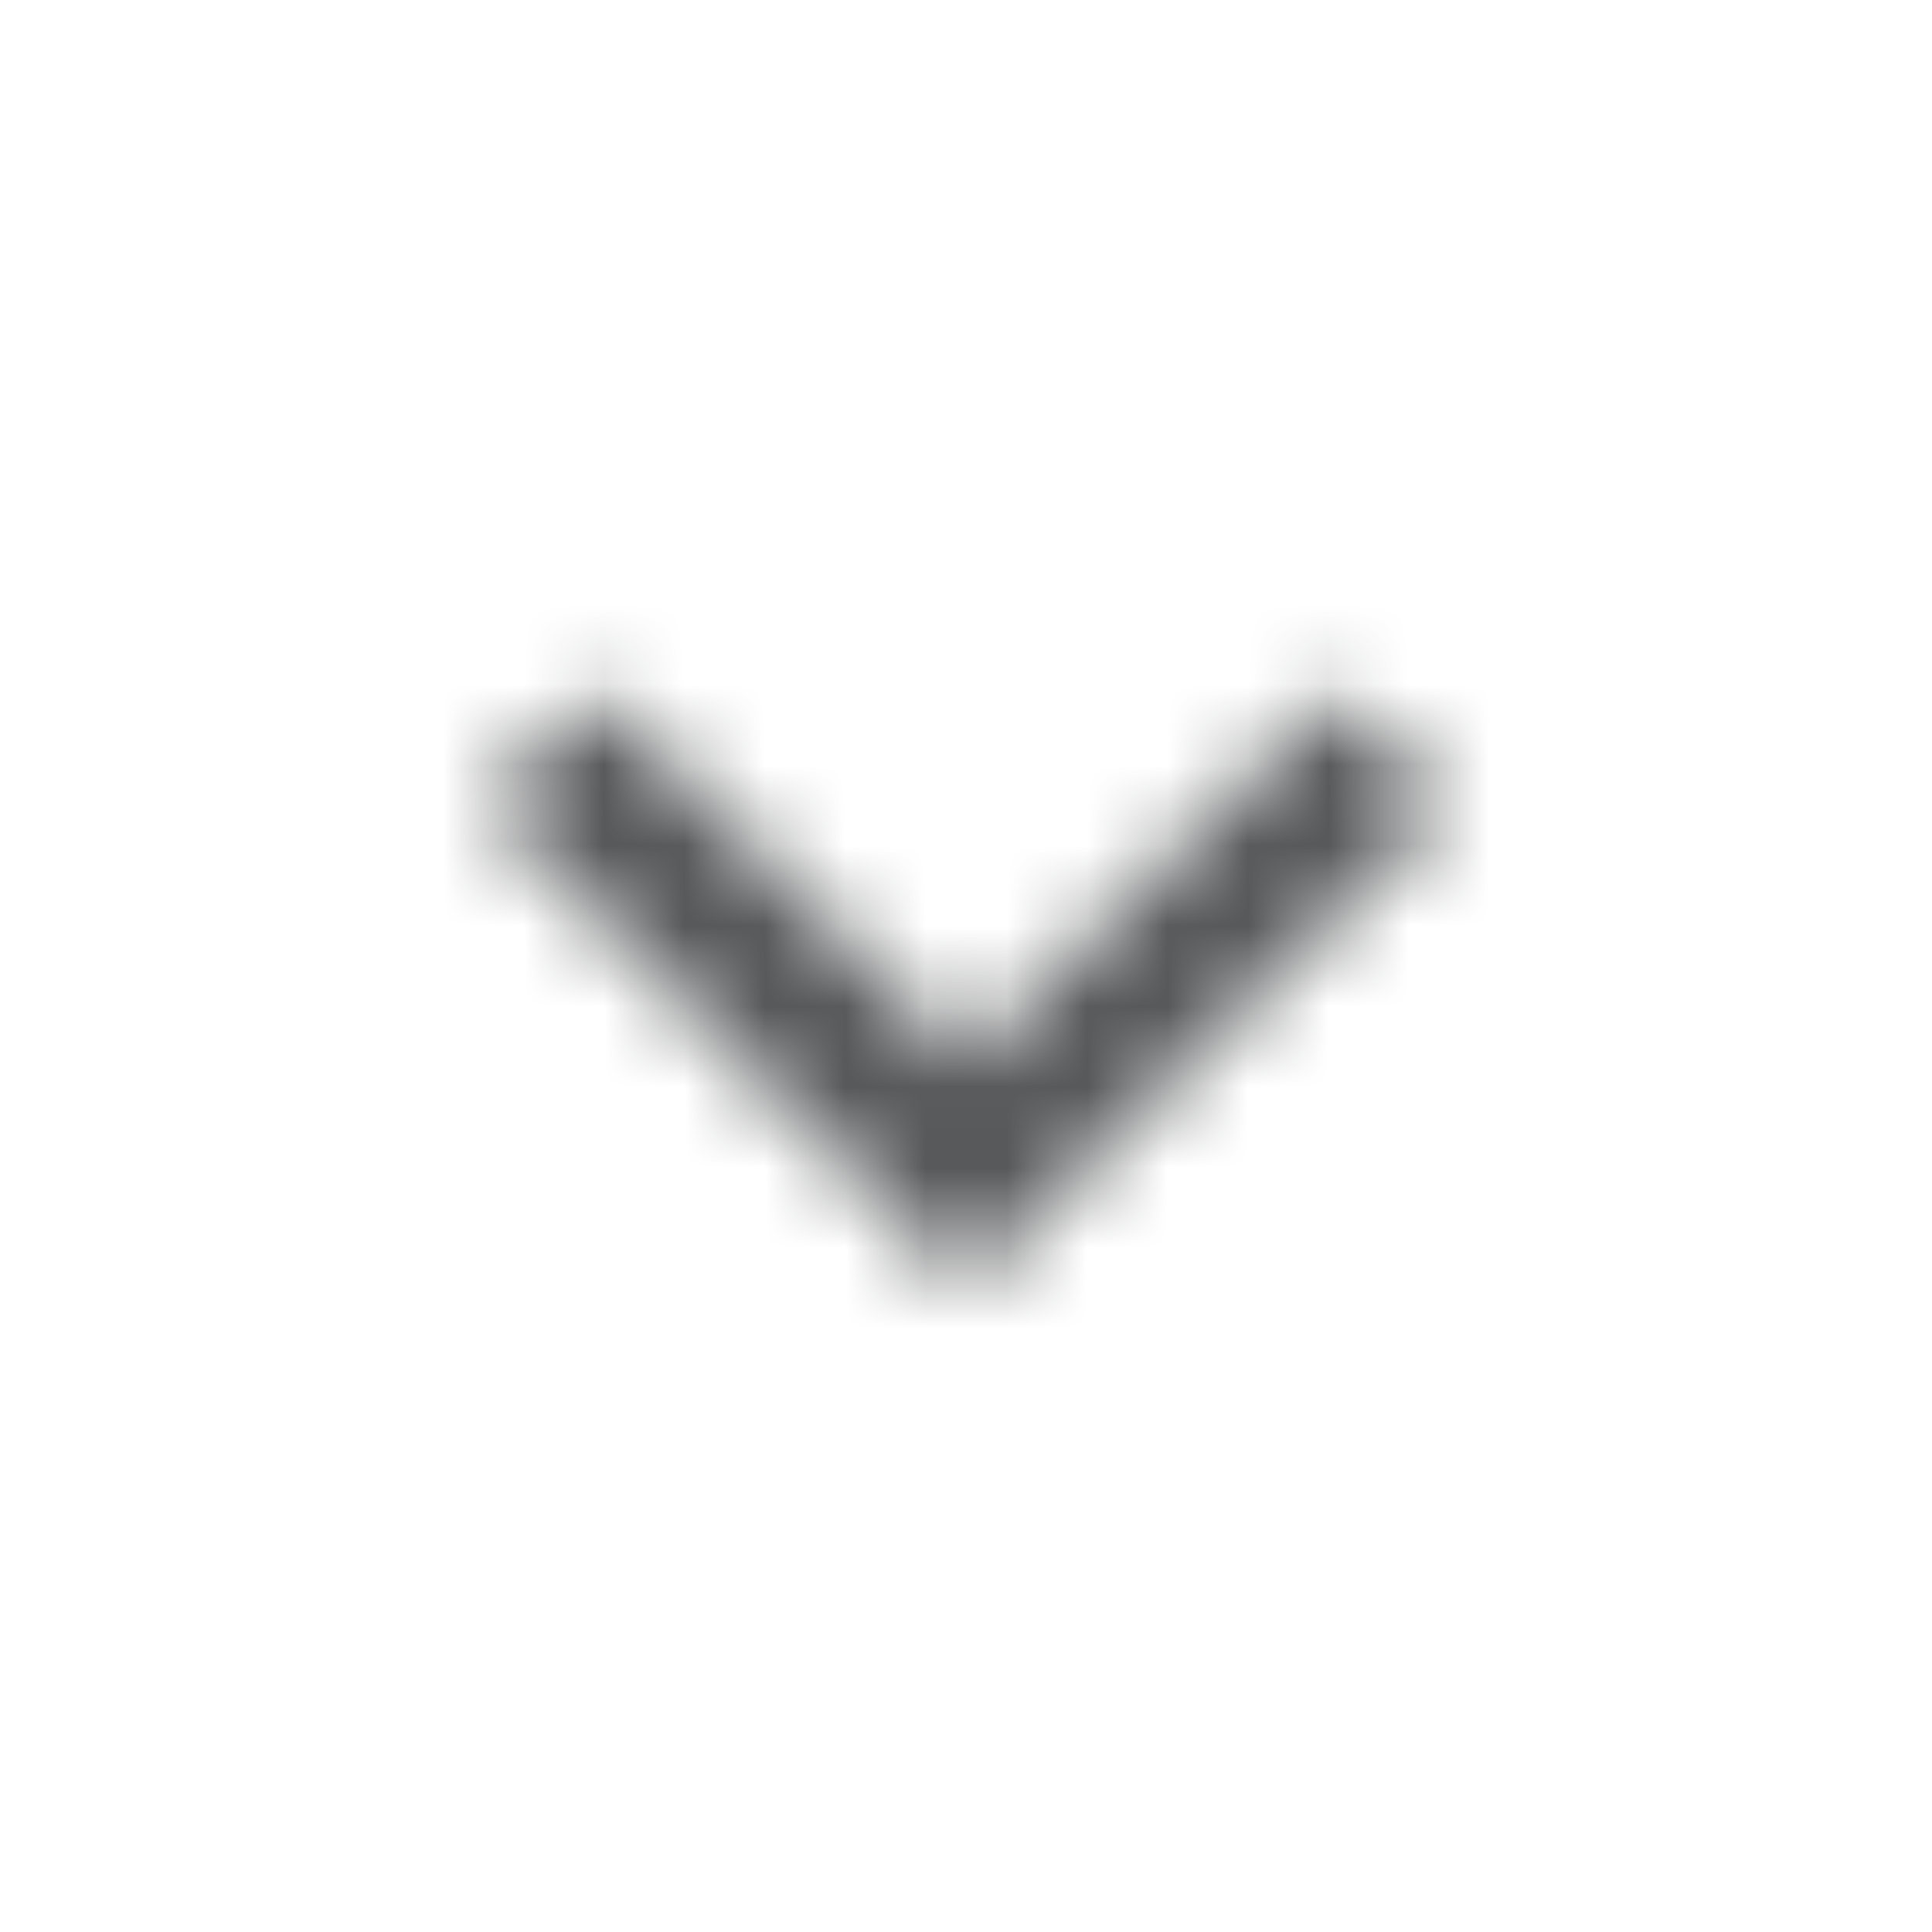 <svg width="24" height="24" xmlns="http://www.w3.org/2000/svg" xmlns:xlink="http://www.w3.org/1999/xlink"><defs><path id="ic_chevron_1" d="M7.41 8.58L12 13.17l4.59-4.59L18 10l-6 6-6-6z"/></defs><g fill="none" fill-rule="evenodd"><mask id="ic_chevron_2" fill="#fff"><use xlink:href="#ic_chevron_1"/></mask><g mask="url(#ic_chevron_2)" fill="#57585A"><path d="M0 0h24v24H0z"/></g></g></svg>